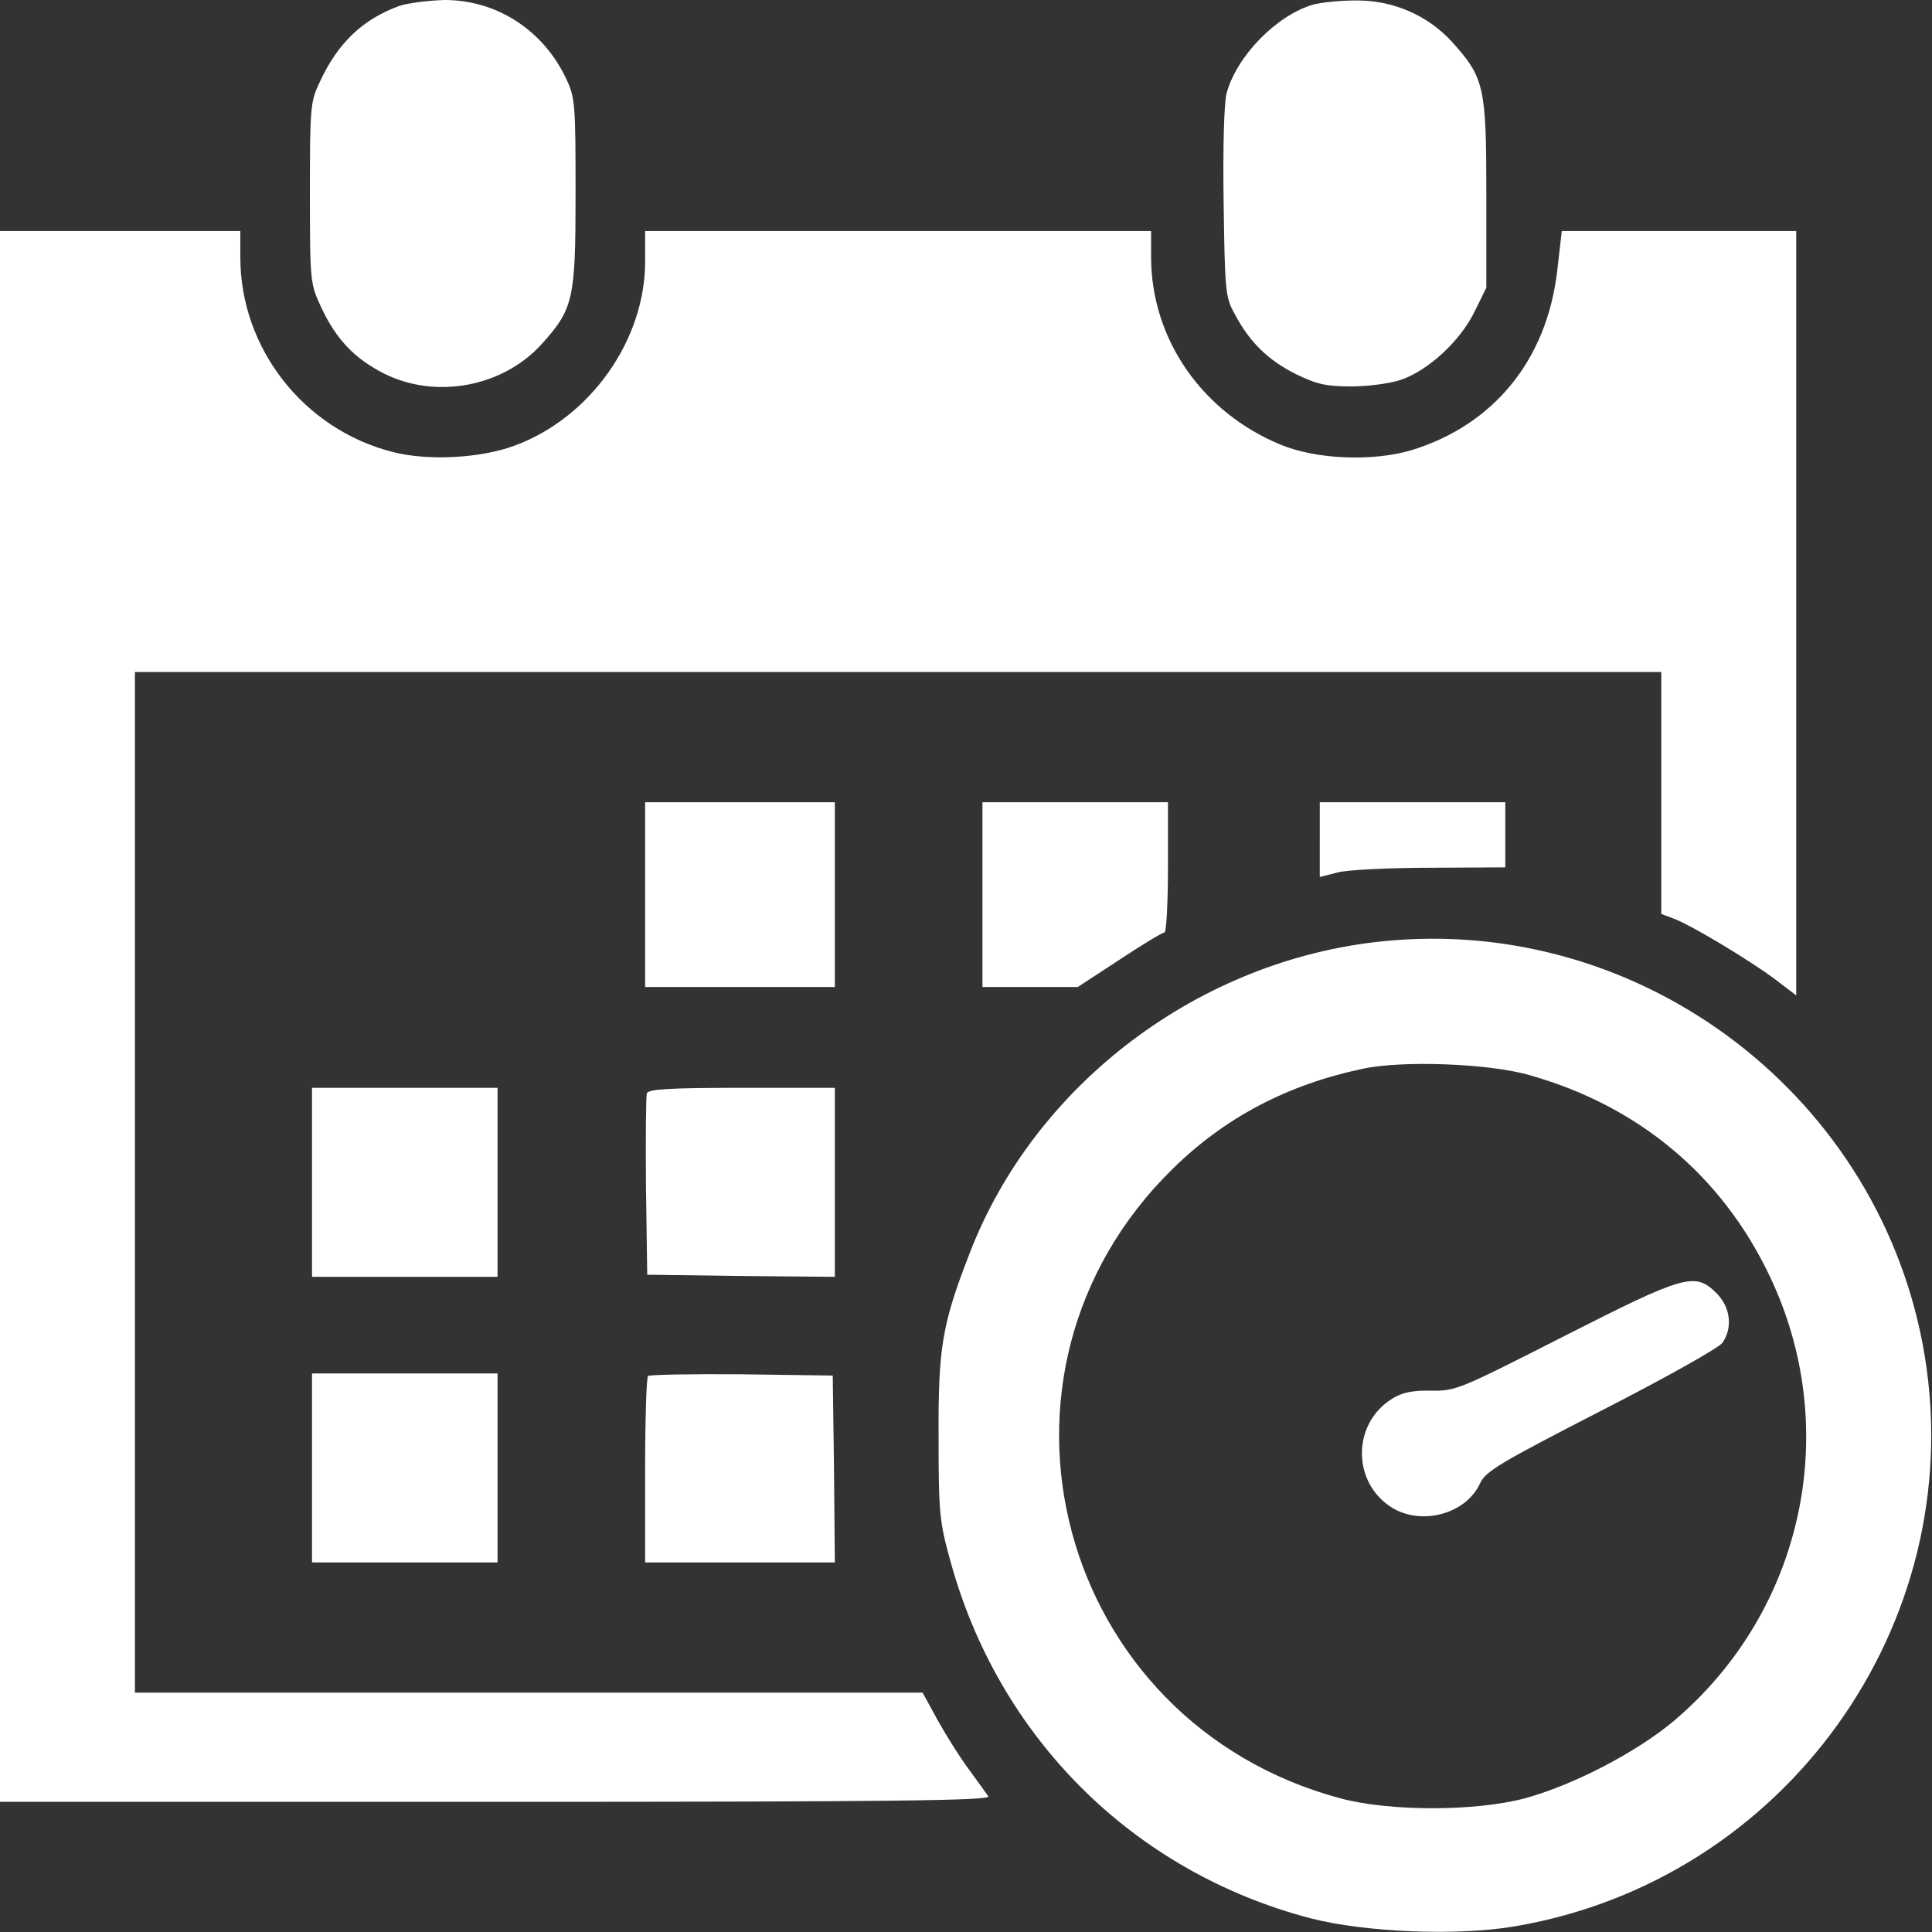 <?xml version="1.0" encoding="UTF-8" standalone="no"?>
<!-- Svg Vector Icons : http://www.onlinewebfonts.com/icon -->

<svg
   xmlns:dc="http://purl.org/dc/elements/1.1/"
   xmlns:cc="http://creativecommons.org/ns#"
   xmlns:rdf="http://www.w3.org/1999/02/22-rdf-syntax-ns#"
   xmlns:svg="http://www.w3.org/2000/svg"
   xmlns="http://www.w3.org/2000/svg"
   xmlns:sodipodi="http://sodipodi.sourceforge.net/DTD/sodipodi-0.dtd"
   xmlns:inkscape="http://www.inkscape.org/namespaces/inkscape"
   version="1.1"
   viewBox="0 0 1000 1000"
   xml:space="preserve"
   id="svg32"
   sodipodi:docname="scheduleicon.svg"
   inkscape:version="0.92.2 5c3e80d, 2017-08-06"
   fill="#fff">
   <rect x="0" y="0" width="1000" height="1000" fill="#333333" stroke="none"/>
   <defs id="defs36" />
     <g
     id="g30"
     transform="matrix(1.02,0,0,1.016,-10.204,-8.037)"><g
       transform="matrix(0.1,0,0,-0.1,0,511)"
       id="g28"><path
         d="m 2126.3,5000.8 c -186.2,-68.5 -312.4,-188.3 -404.4,-389.4 -47.1,-98.4 -49.2,-130.5 -49.2,-564.9 0,-451.5 2.1,-462.2 55.6,-577.7 77,-166.9 171.2,-265.3 323.1,-342.3 263.2,-130.5 599.1,-66.3 796,149.8 162.6,181.9 173.3,226.8 173.3,770.3 0,449.3 -2.1,487.8 -47.1,582 -115.5,248.2 -353,402.3 -616.2,402.3 -81.3,-2.3 -186.2,-15.2 -231.1,-30.1 z"
         id="path4"
         inkscape:connector-curvature="0" /><path
         d="m 6763,5007.2 c -184,-53.5 -387.3,-261 -438.6,-451.5 -12.9,-53.5 -19.3,-265.3 -15,-560.6 6.4,-442.9 8.5,-479.3 55.6,-562.7 74.9,-143.4 169,-235.4 308.1,-306 109.1,-53.5 156.2,-64.2 284.6,-64.2 83.5,0 196.9,15 252.5,34.2 136.9,47.1 299.6,196.8 372.3,346.6 l 59.9,122 v 481.4 c 0,543.5 -10.7,588.4 -173.3,770.3 -124.1,136.9 -301.7,214 -490,211.8 -81.3,0.1 -179.8,-10.6 -216.1,-21.3 z"
         id="path6"
         inkscape:connector-curvature="0" /><path
         d="m 100,-147.3 v -4001.2 h 2516.3 c 2004.9,0 2512,6.4 2499.1,27.8 -8.6,12.9 -53.5,74.9 -98.4,137 -44.9,59.9 -115.5,173.3 -158.3,250.4 l -77,141.2 H 2783.2 784.7 V -992.4 1607.3 H 4657.5 8530.3 V 991 374.8 l 62.1,-23.5 c 87.7,-32.1 385.1,-211.8 513.5,-308.1 L 9215,-40.3 v 1947.1 1947.1 h -594.8 -594.8 l -23.6,-205.4 c -53.5,-453.6 -323.1,-783.1 -740.3,-911.5 -196.9,-57.8 -479.3,-47.1 -661.2,27.8 -400.1,164.8 -659,539.2 -659,956.4 v 132.7 H 4657.5 3373.7 v -156.2 c 0,-398 -276,-791.7 -656.9,-935 -171.2,-66.3 -445,-81.3 -624.8,-34.2 -451.5,115.5 -772.4,528.5 -772.4,990.7 V 3854 H 709.8 100 Z"
         id="path8"
         inkscape:connector-curvature="0" /><path
         d="M 3373.7,473.2 V 2.5 h 481.4 481.4 v 470.7 470.7 h -481.4 -481.4 z"
         id="path10"
         inkscape:connector-curvature="0" /><path
         d="M 5085.5,473.2 V 2.5 h 241.8 241.7 l 211.8,139.1 c 115.6,77 218.3,139.1 229,139.1 8.5,0 17.1,149.8 17.1,331.7 v 331.7 h -470.7 -470.7 z"
         id="path12"
         inkscape:connector-curvature="0" /><path
         d="M 6797.2,753.5 V 563.1 l 92,23.5 c 49.2,12.8 261,23.5 468.6,23.5 l 380.9,2.1 V 779.1 943.9 H 7268 6797.3 V 753.5 Z"
         id="path14"
         inkscape:connector-curvature="0" /><path
         d="M 7118.1,235.7 C 6187.3,141.6 5352.9,-489.6 5021.2,-1351.9 4882.1,-1711.4 4860.7,-1829 4862.9,-2287 c 0,-383 4.3,-434.3 57.8,-626.9 243.9,-905.1 928.6,-1589.8 1827.3,-1827.3 278.2,-72.7 755.3,-92 1044.2,-40.6 1367.3,235.4 2295.9,1536.3 2075.5,2901.4 -214,1315.9 -1427.2,2250.9 -2749.6,2116.1 z m 744.7,-682.5 c 552,-156.2 973.6,-511.4 1215.3,-1018.5 374.5,-783.1 175.5,-1711.8 -485.7,-2272.3 -188.3,-158.4 -511.4,-327.4 -757.5,-393.8 -252.5,-66.3 -680.4,-66.3 -930.8,0 -1442.1,387.3 -1914.9,2165.4 -851.5,3209.5 263.2,258.9 577.7,425.8 958.6,507.1 201.1,45 648.3,27.9 851.6,-32 z"
         id="path16"
         inkscape:connector-curvature="0" /><path
         d="m 8038.2,-1775.6 c -528.5,-269.6 -549.9,-280.3 -674,-278.2 -94.2,2.1 -147.7,-8.6 -199,-40.7 -205.4,-126.3 -205.4,-430.1 0,-556.3 151.9,-92 374.4,-30 445,124.1 27.8,62.1 100.6,104.9 614.1,370.2 320.9,164.8 599.1,320.9 616.2,346.6 53.5,77.1 40.7,181.9 -30,252.5 -109,109.2 -160.3,94.2 -772.3,-218.2 z"
         id="path18"
         inkscape:connector-curvature="0" /><path
         d="m 1683.4,-992.5 v -481.4 h 470.7 470.7 v 481.4 481.5 h -470.7 -470.7 z"
         id="path20"
         inkscape:connector-curvature="0" /><path
         d="m 3382.3,-538.9 c -4.3,-15 -6.4,-228.9 -4.3,-475 l 6.4,-449.3 477.1,-6.4 475,-4.3 v 481.4 481.5 h -470.7 c -363.7,0 -475,-6.5 -483.5,-27.9 z"
         id="path22"
         inkscape:connector-curvature="0" /><path
         d="m 1683.4,-2447.5 v -481.4 h 470.7 470.7 v 481.4 481.4 h -470.7 -470.7 z"
         id="path24"
         inkscape:connector-curvature="0" /><path
         d="m 3388.7,-1978.9 c -8.6,-8.6 -15,-226.8 -15,-483.6 v -466.4 h 481.4 481.4 l -4.3,477.1 -6.4,475 -462.2,6.4 c -252.4,2.2 -466.4,-2 -474.9,-8.5 z"
         id="path26"
         inkscape:connector-curvature="0" /></g></g></svg>
